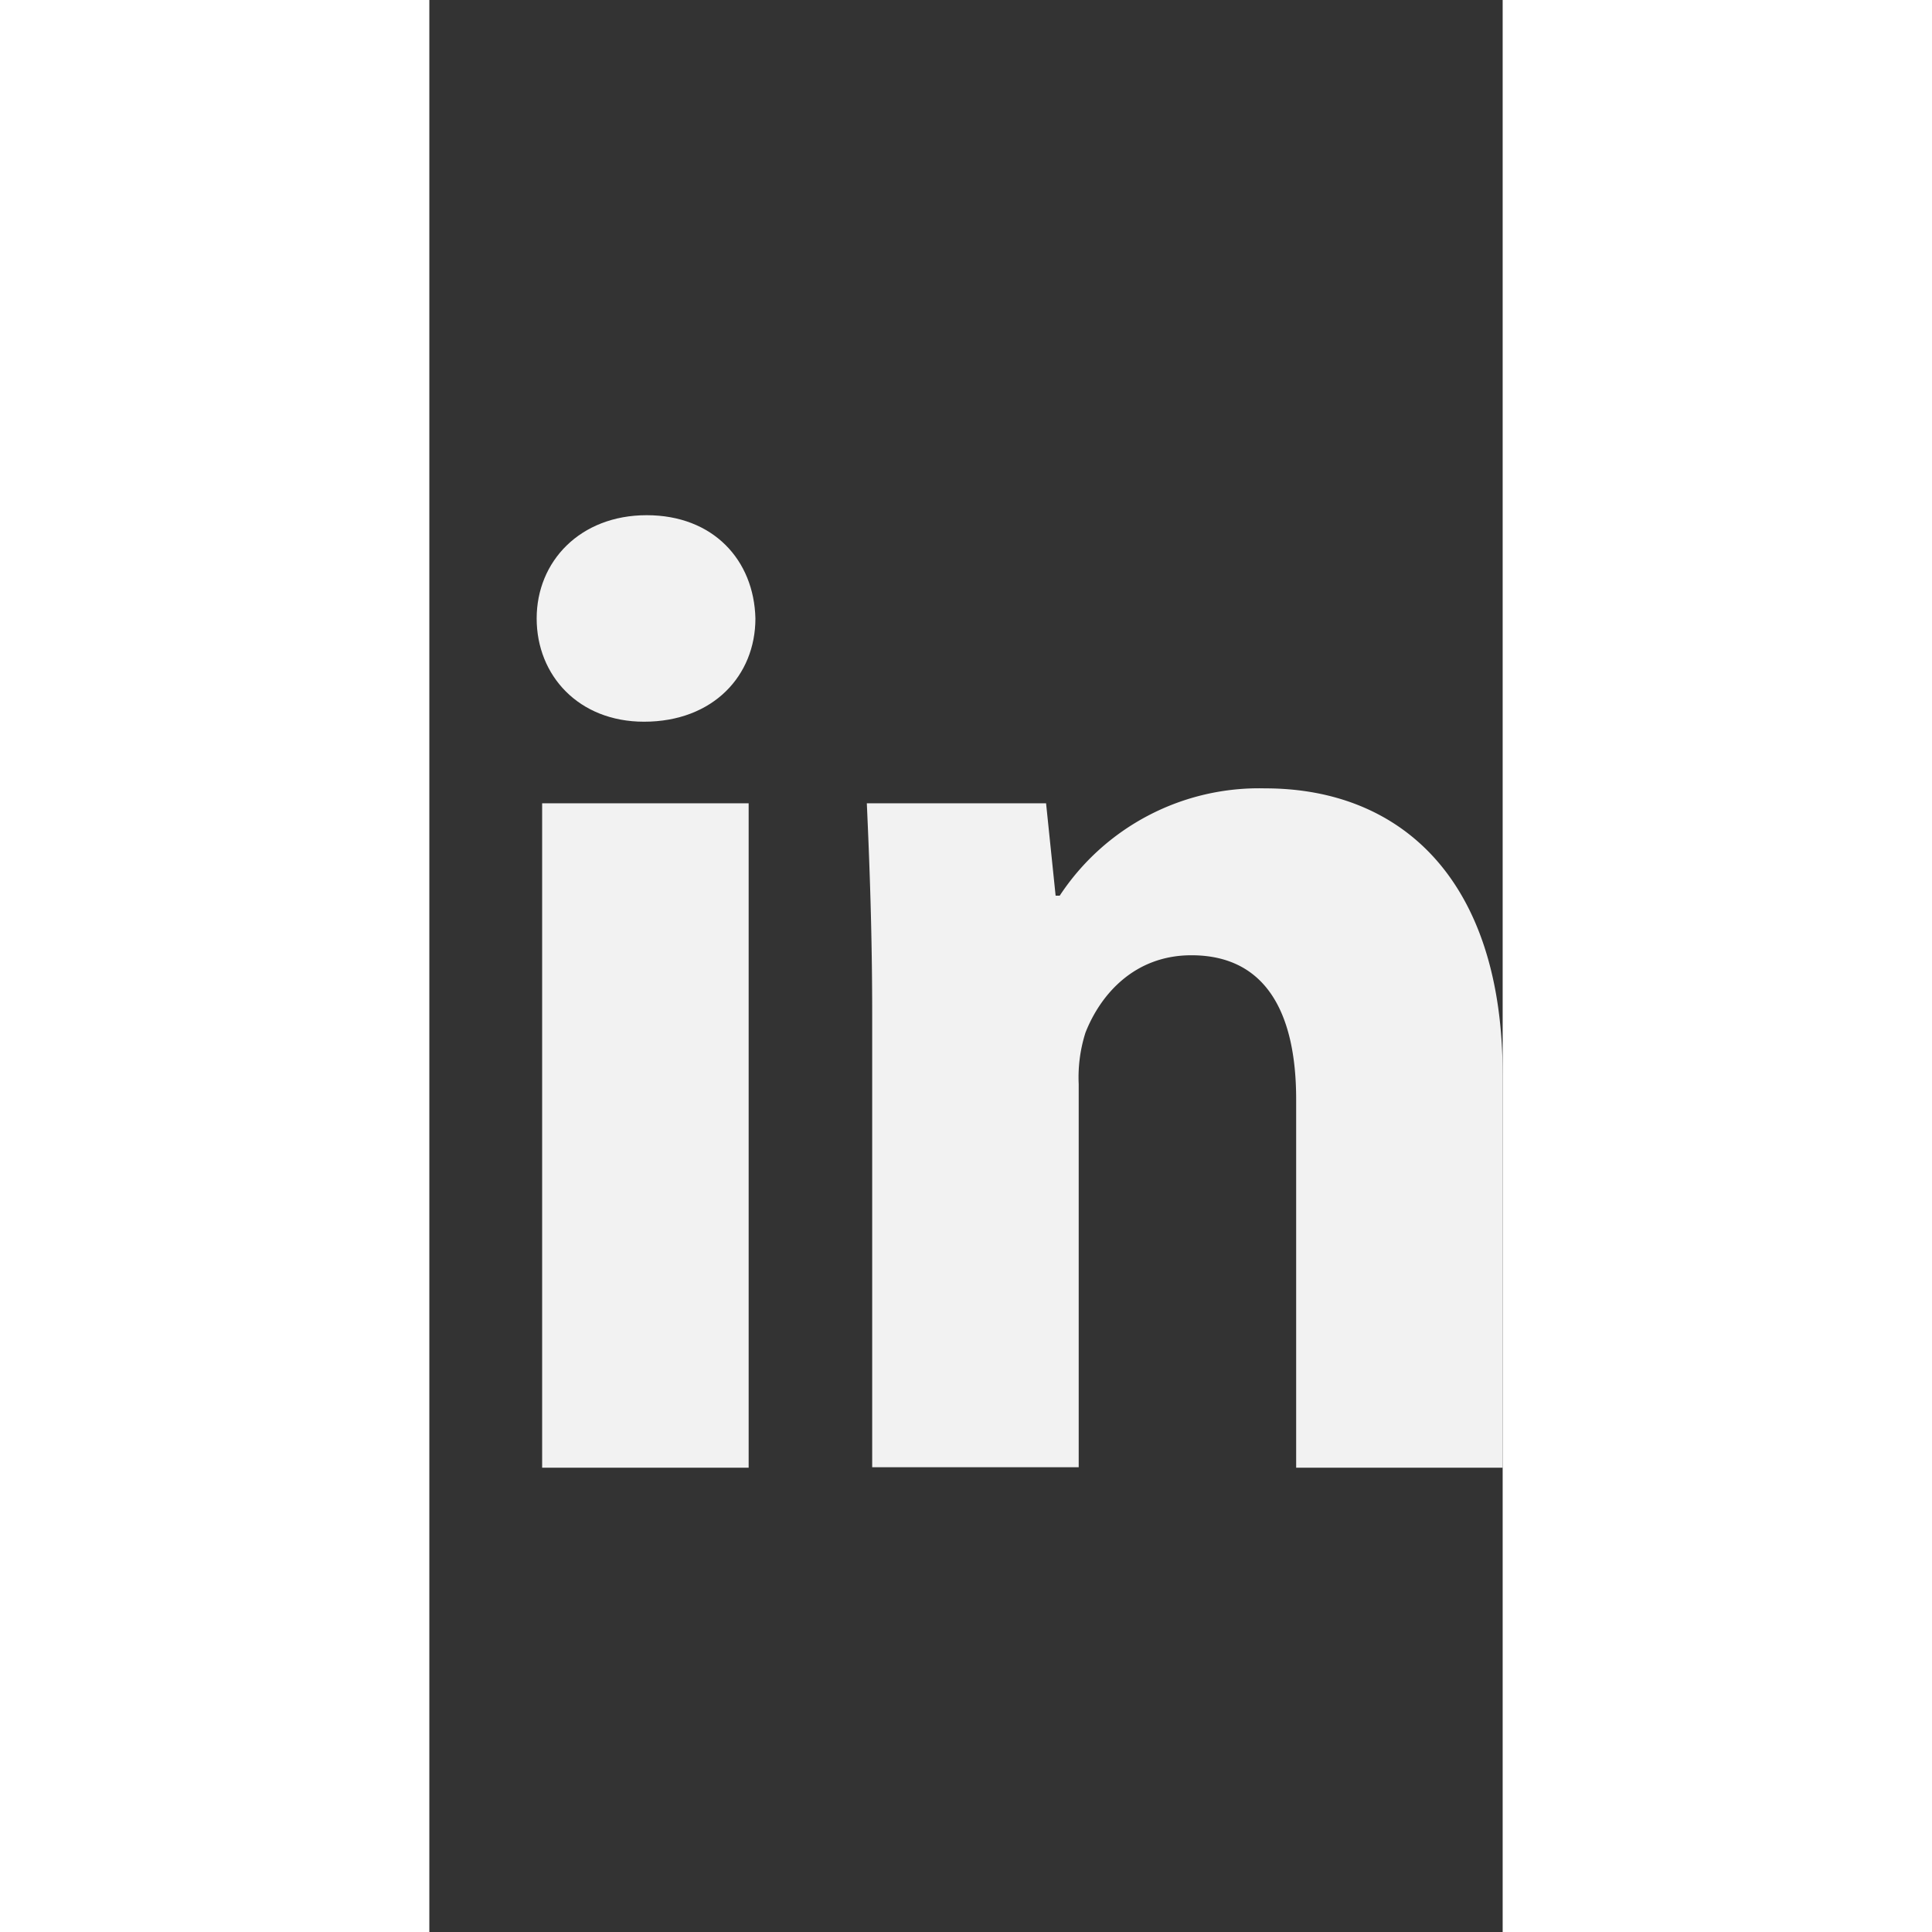 <svg xmlns="http://www.w3.org/2000/svg" width="29" height="29" viewBox="-10 -48 100 180" fill="#f2f2f2">
<rect x="-10" y="-48" width="100" height="180" fill="#333333" stroke="none"/>
<title>Ресурс 1</title><g id="Слой_2" data-name="Слой 2">
<g id="All_glyphs" data-name="All glyphs">
<path d="M20.38,9.62c0,5.32-3.93,9.62-10.38,9.62-6.08,0-10-4.3-10-9.62S4.05,0,10.25,0,20.25,4.18,20.38,9.62ZM.51,88.74V26.84H19.75v61.9Z"/><path d="M31.26,46.58c0-7.72-.25-14.17-.5-19.74h16.7l.89,8.61h.38a22.22,22.22,0,0,1,19.12-10C80.51,25.44,90,33.93,90,52.15V88.74H70.76V54.43C70.76,46.46,68,41,61,41c-5.32,0-8.48,3.67-9.87,7.21A13.78,13.78,0,0,0,50.5,53v35.7H31.26Z"/></g></g></svg>